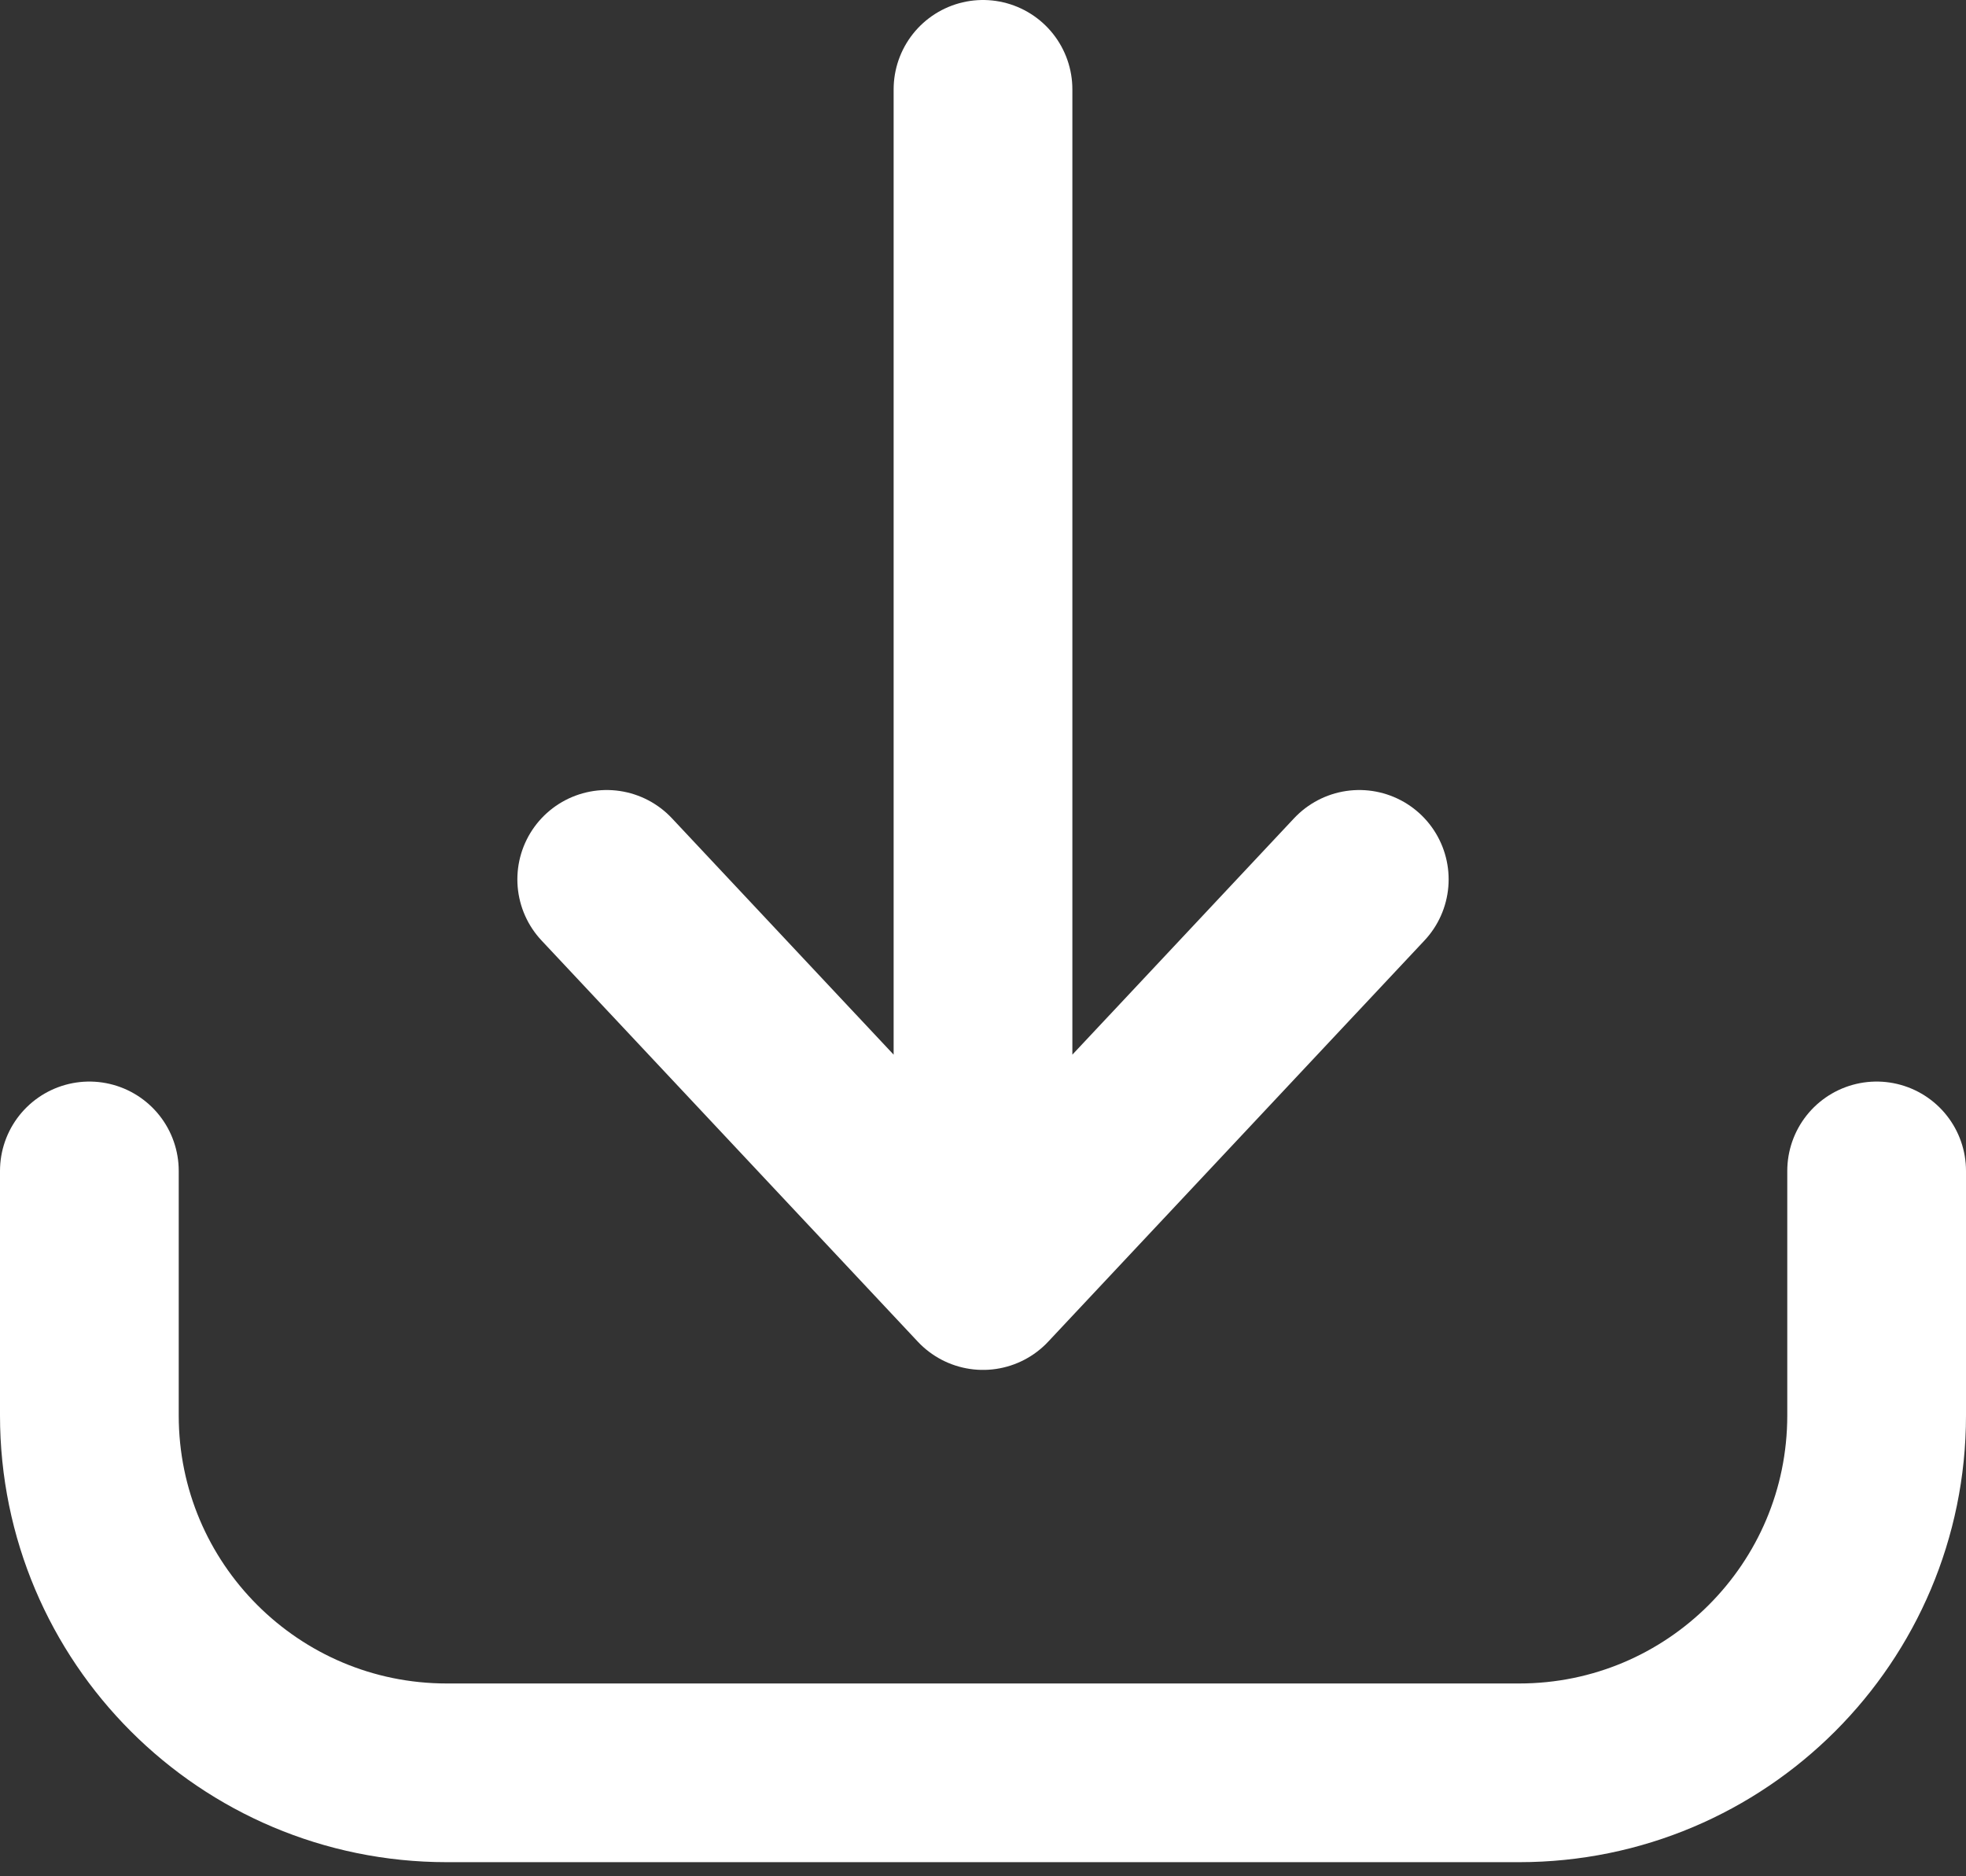 <svg width="110" height="105" viewBox="0 0 110 105" fill="none" xmlns="http://www.w3.org/2000/svg">
<rect x="0" y="0" width="110" height="105" fill="#333333" stroke="none"/>
<path d="M55 5V71.662M55 71.662L76.053 49.211M55 71.662L33.947 49.211" stroke="white" stroke-width="10" stroke-linecap="round" stroke-linejoin="round"/>
<path d="M5 65.526V79.21C5 90.256 13.954 99.21 25 99.21H85C96.046 99.21 105 90.256 105 79.21V65.526" stroke="white" stroke-width="10" stroke-linecap="round" stroke-linejoin="round"/>
</svg>
